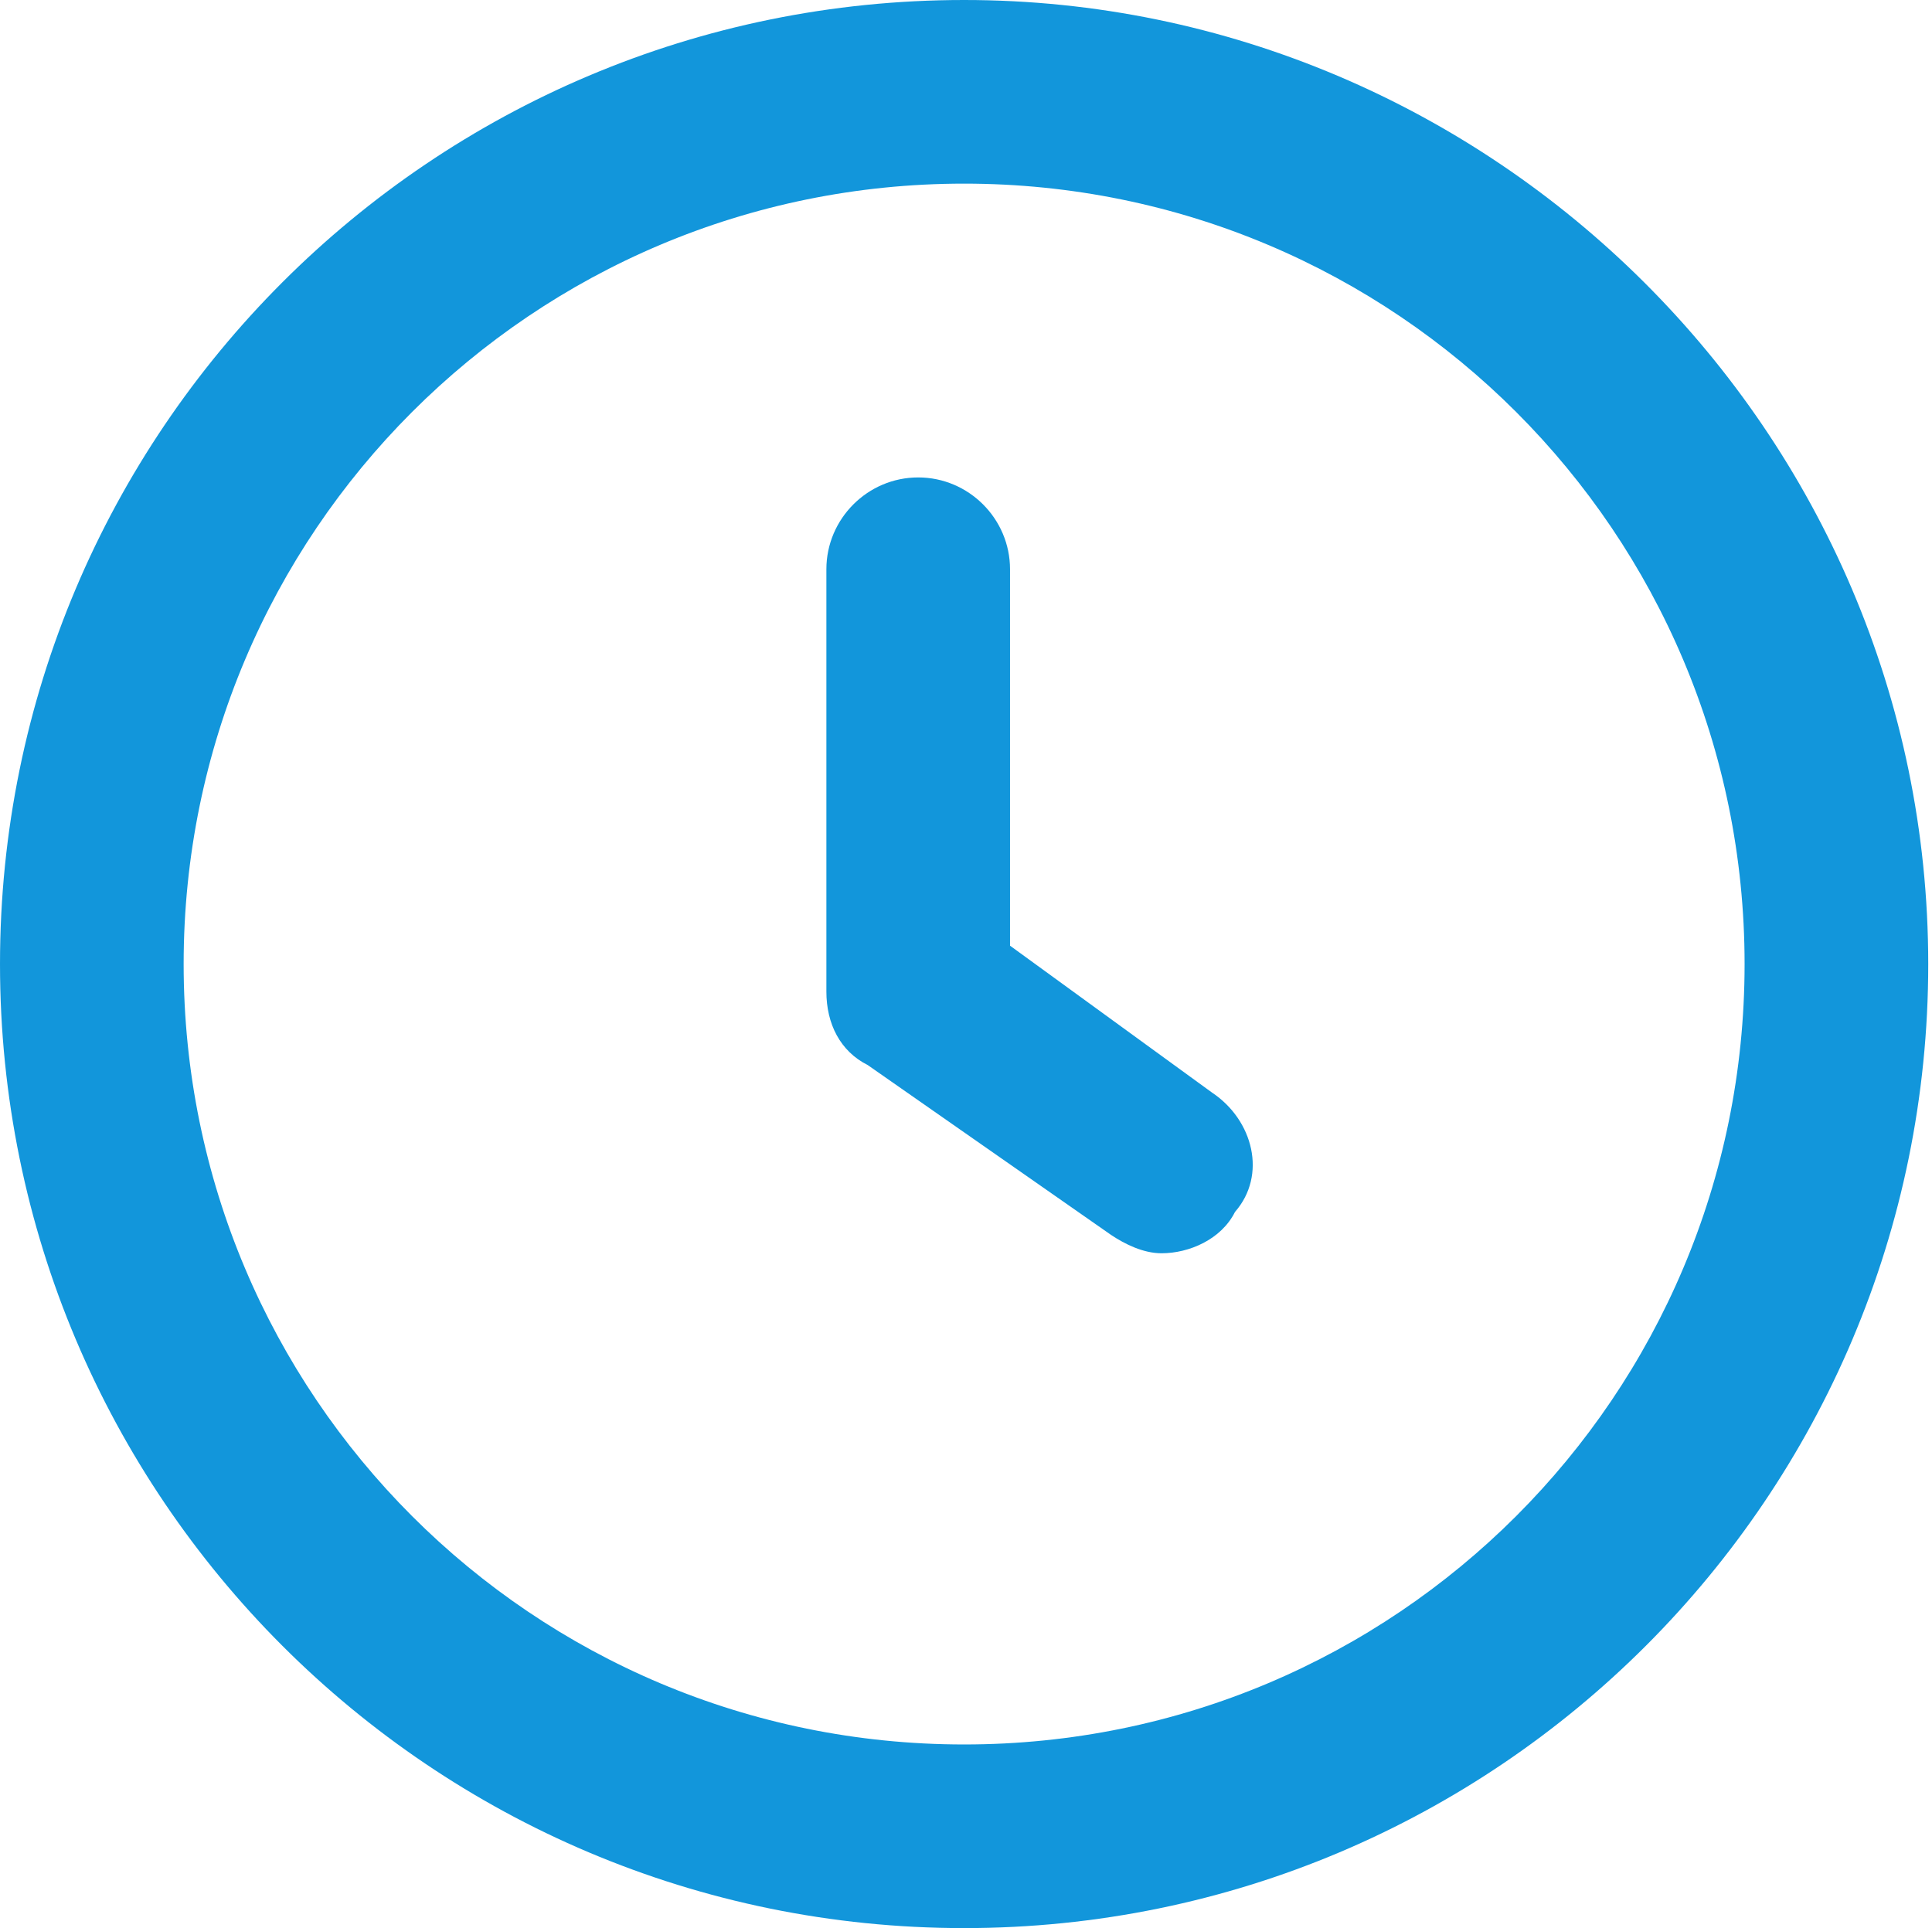 <?xml version="1.0" standalone="no"?><!DOCTYPE svg PUBLIC "-//W3C//DTD SVG 1.1//EN" "http://www.w3.org/Graphics/SVG/1.1/DTD/svg11.dtd"><svg t="1626166788939" class="icon" viewBox="0 0 1026 1024" version="1.1" xmlns="http://www.w3.org/2000/svg" p-id="8726" xmlns:xlink="http://www.w3.org/1999/xlink" width="200.391" height="200"><defs><style type="text/css"></style></defs><path d="M512 0C229.181 0 0 229.181 0 512s229.181 512 512 512 512-229.181 512-512S792.381 0 512 0z m0 926.476c-229.181 0-414.476-185.295-414.476-414.476S282.819 97.524 512 97.524s414.476 185.295 414.476 414.476-185.295 414.476-414.476 414.476z" fill="#1296db" p-id="8727"></path><path d="M643.657 580.267L536.381 502.248v-199.924c0-26.819-21.943-48.762-48.762-48.762s-48.762 21.943-48.762 48.762v224.305c0 17.067 7.314 31.695 21.943 39.01l129.219 90.21c7.314 4.876 17.067 9.752 26.819 9.752 14.629 0 31.695-7.314 39.01-21.943 17.067-19.505 9.752-48.762-12.19-63.39z" fill="#1296db" p-id="8728"></path></svg>